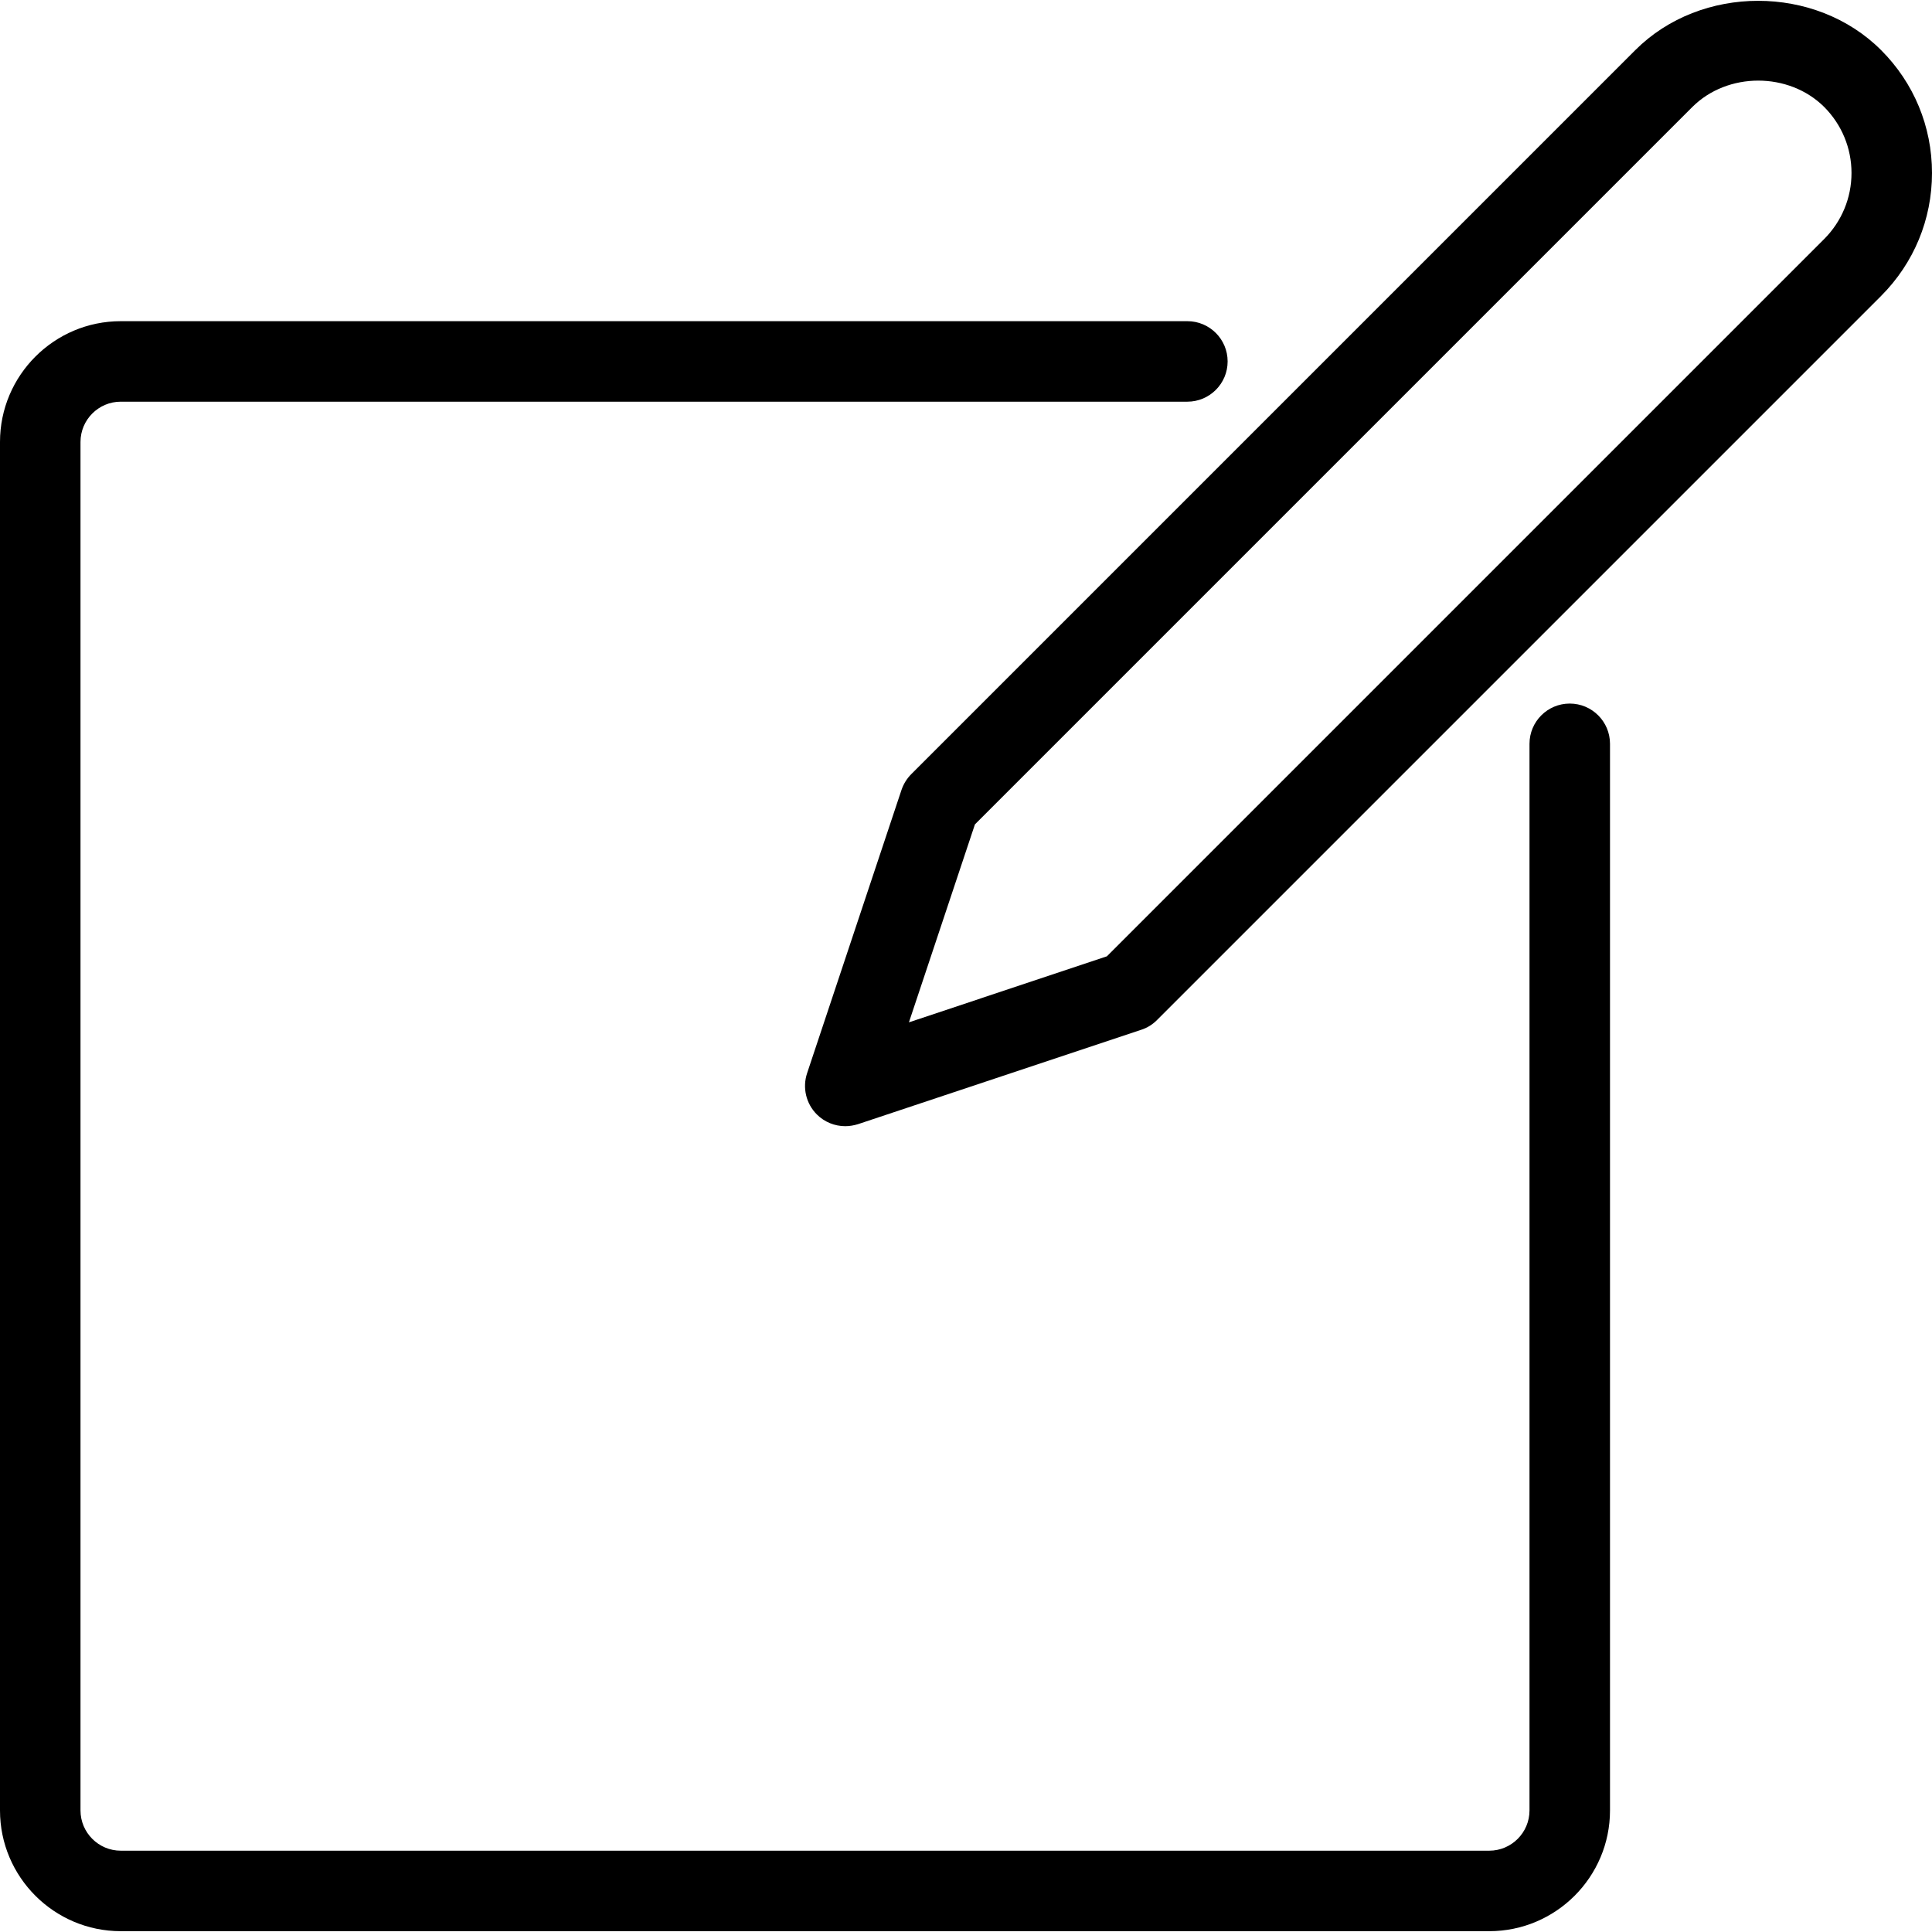 <?xml version="1.0" encoding="iso-8859-1"?>
<!-- Generator: Adobe Illustrator 19.0.0, SVG Export Plug-In . SVG Version: 6.00 Build 0)  -->
<svg xmlns="http://www.w3.org/2000/svg" xmlns:xlink="http://www.w3.org/1999/xlink" version="1.1" id="Capa_1" x="0px" y="0px" viewBox="0 0 512 512" style="enable-background:new 0 0 512 512;" xml:space="preserve">
<g>
	<g>
		<g>
			<path d="M416,186.451c-5.888,0-10.667,4.779-10.667,10.667v282.667c0,5.867-4.779,10.667-10.667,10.667H32     c-5.888,0-10.667-4.8-10.667-10.667V117.117c0-5.867,4.779-10.667,10.667-10.667h282.667c5.888,0,10.667-4.779,10.667-10.667     s-4.779-10.667-10.667-10.667H32c-17.643,0-32,14.357-32,32v362.667c0,17.643,14.357,32,32,32h362.667c17.643,0,32-14.357,32-32     V197.117C426.667,191.229,421.888,186.451,416,186.451z"/>
			<path d="M498.517,13.288c-17.429-17.429-47.744-17.429-65.152,0L241.493,205.16c-1.173,1.173-2.048,2.603-2.581,4.16     l-25.024,75.093c-1.28,3.84-0.277,8.064,2.581,10.923c2.027,2.027,4.757,3.115,7.531,3.115c1.131,0,2.261-0.192,3.371-0.533     l75.093-25.024c1.579-0.512,3.008-1.408,4.16-2.581L498.517,78.419C507.2,69.715,512,58.152,512,45.843     S507.2,21.971,498.517,13.288z M483.435,63.336L293.333,253.437l-52.459,17.493l17.493-52.459L448.469,28.371     c9.344-9.344,25.621-9.344,34.987,0c4.629,4.672,7.211,10.88,7.211,17.472C490.667,52.435,488.085,58.664,483.435,63.336z"/>
		</g>
	</g>
</g>
<g>
</g>
<g>
</g>
<g>
</g>
<g>
</g>
<g>
</g>
<g>
</g>
<g>
</g>
<g>
</g>
<g>
</g>
<g>
</g>
<g>
</g>
<g>
</g>
<g>
</g>
<g>
</g>
<g>
</g>
</svg>
